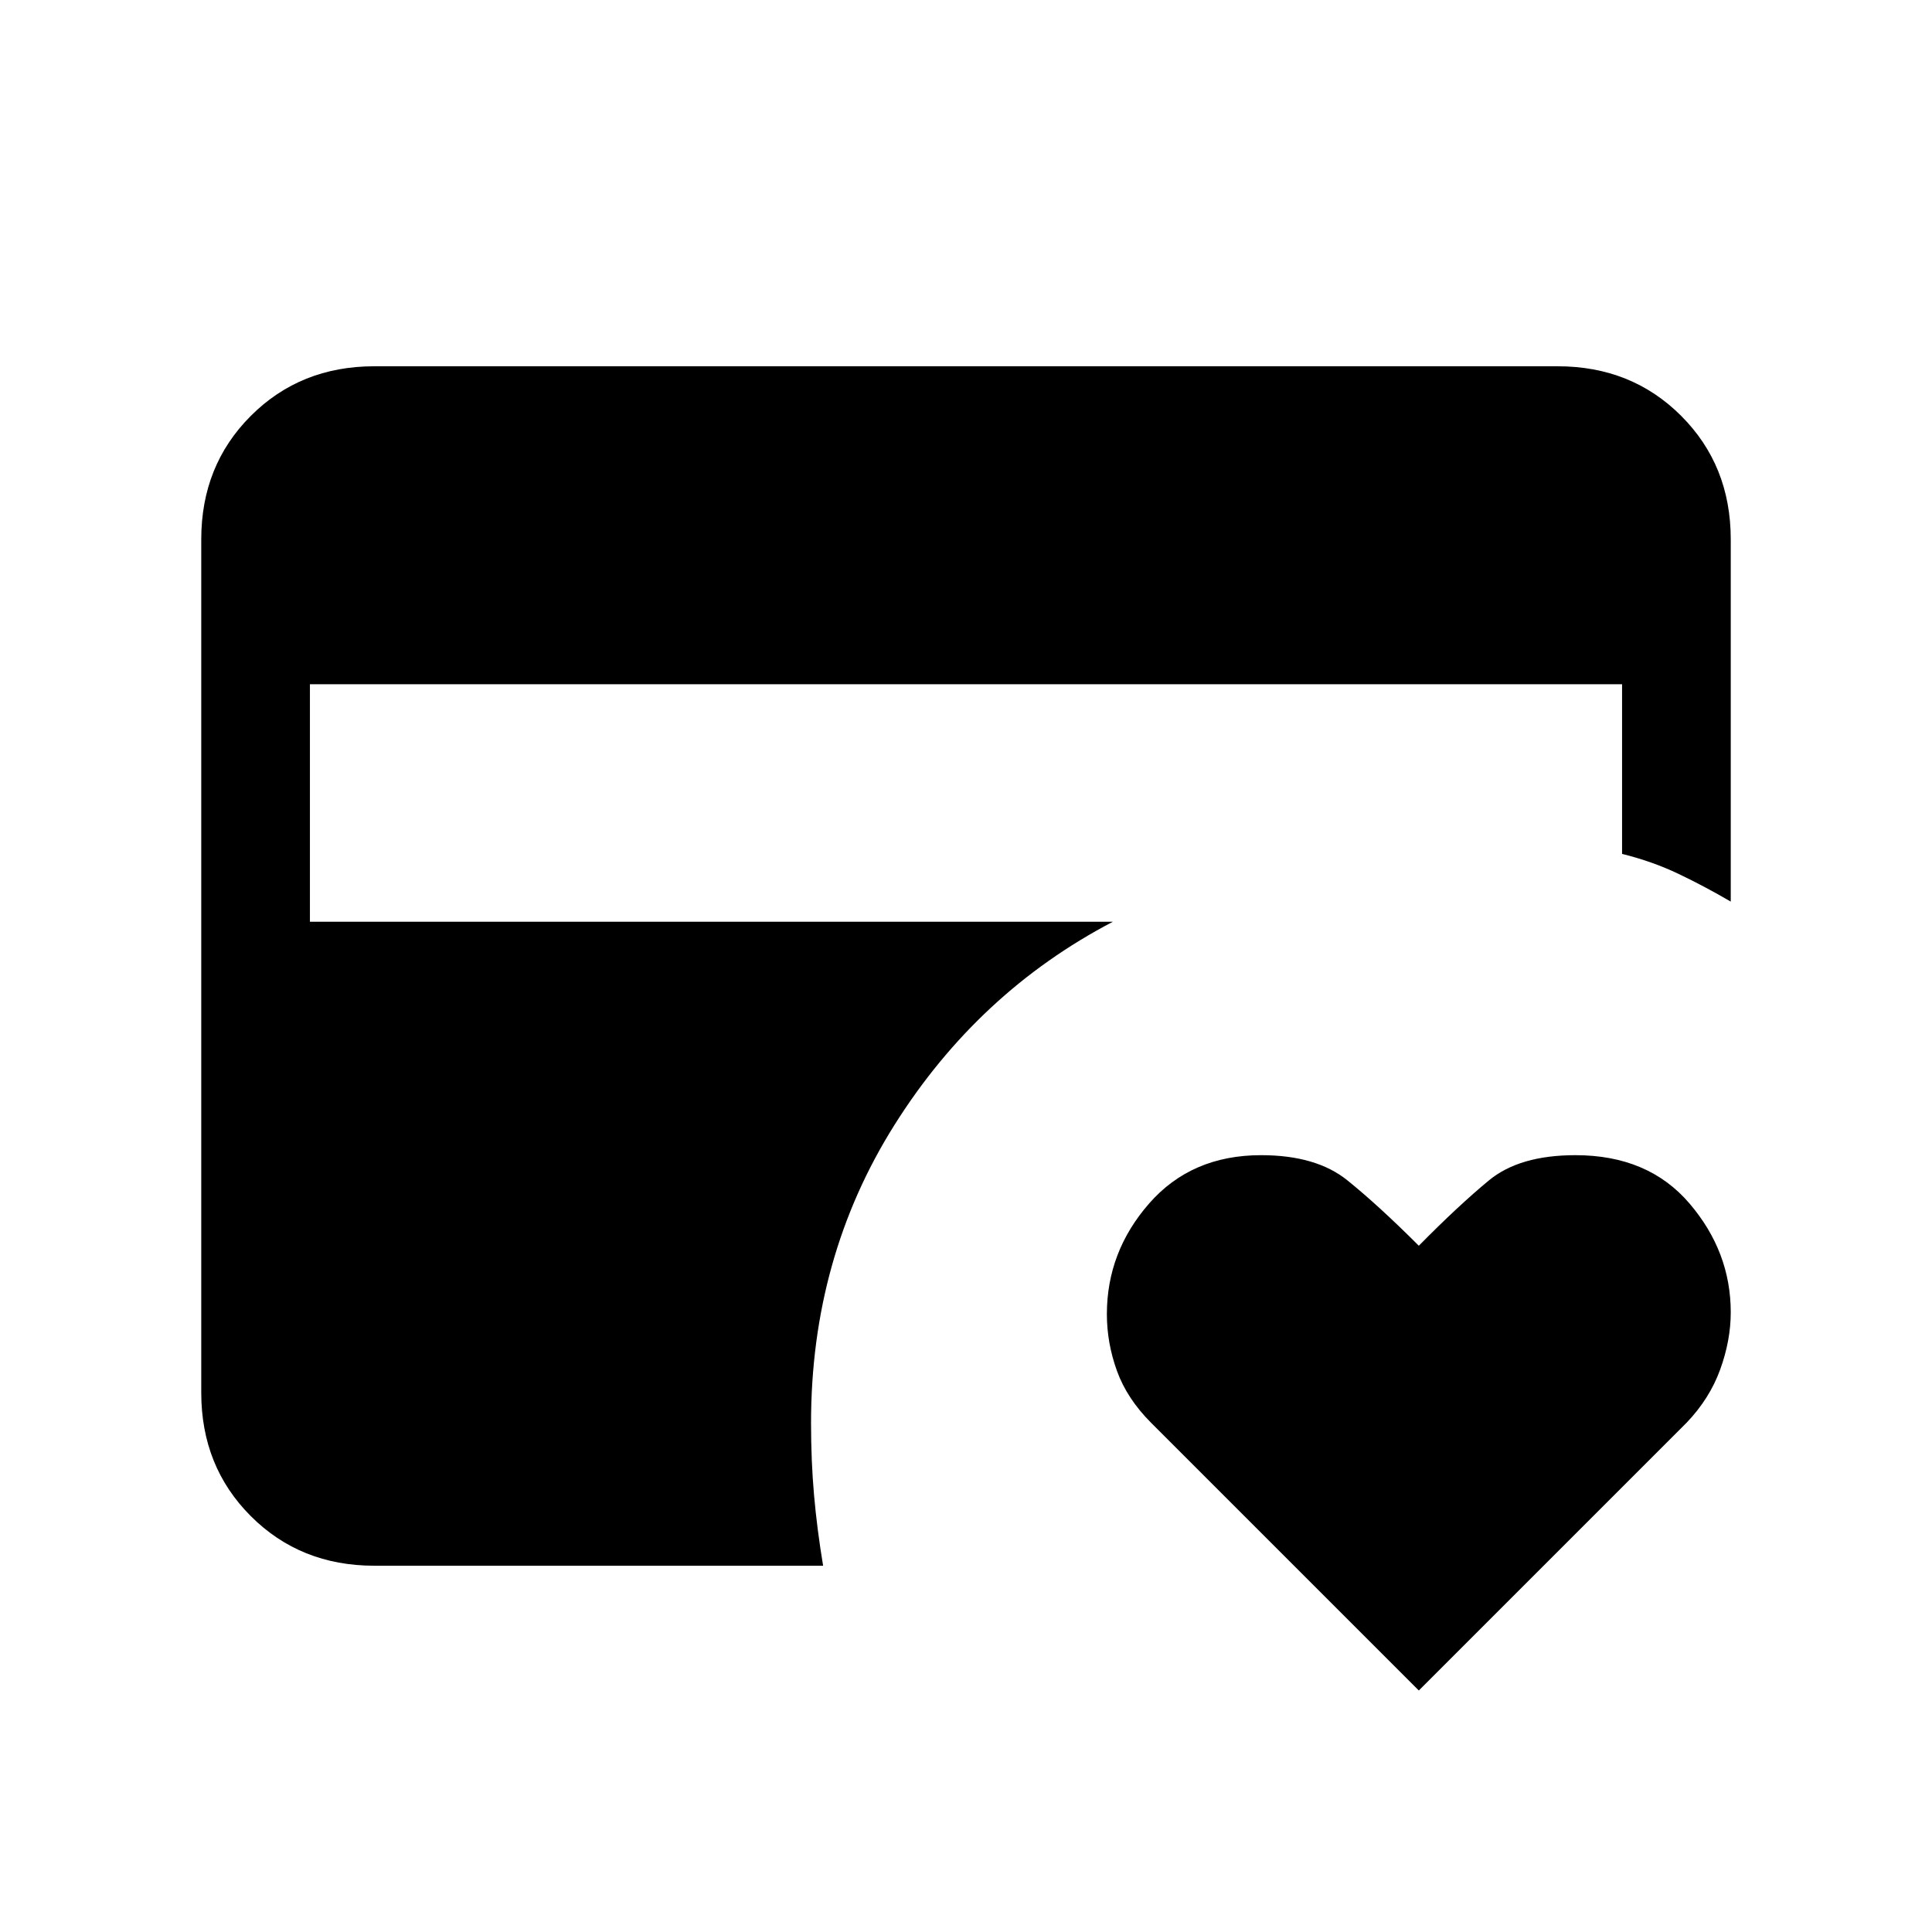<svg xmlns="http://www.w3.org/2000/svg" height="24" viewBox="0 -960 960 960" width="24"><path d="M186-182q-36.725 0-61.363-24.637Q100-231.275 100-268v-424q0-36.725 24.637-61.362Q149.275-778 186-778h588q36.725 0 61.362 24.638Q860-728.725 860-692v180q-12.897-7.545-25.948-13.773Q821-532 806-535.7V-620H154v118h399q-67 35-108.5 100.907Q403-335.185 403-253q0 19 1.5 36t4.5 35H186Zm519 62L572-253q-12-12-17-25.838-5-13.837-5-28.175Q550-338 571-362q21-24 55.625-24Q654-386 669.5-373.5T705-341q19.641-19.917 34.821-32.458Q755-386 782.833-386 819-386 839.5-362t20.5 54.085q0 13.915-5.25 28.415T838-253L705-120Z"/></svg>